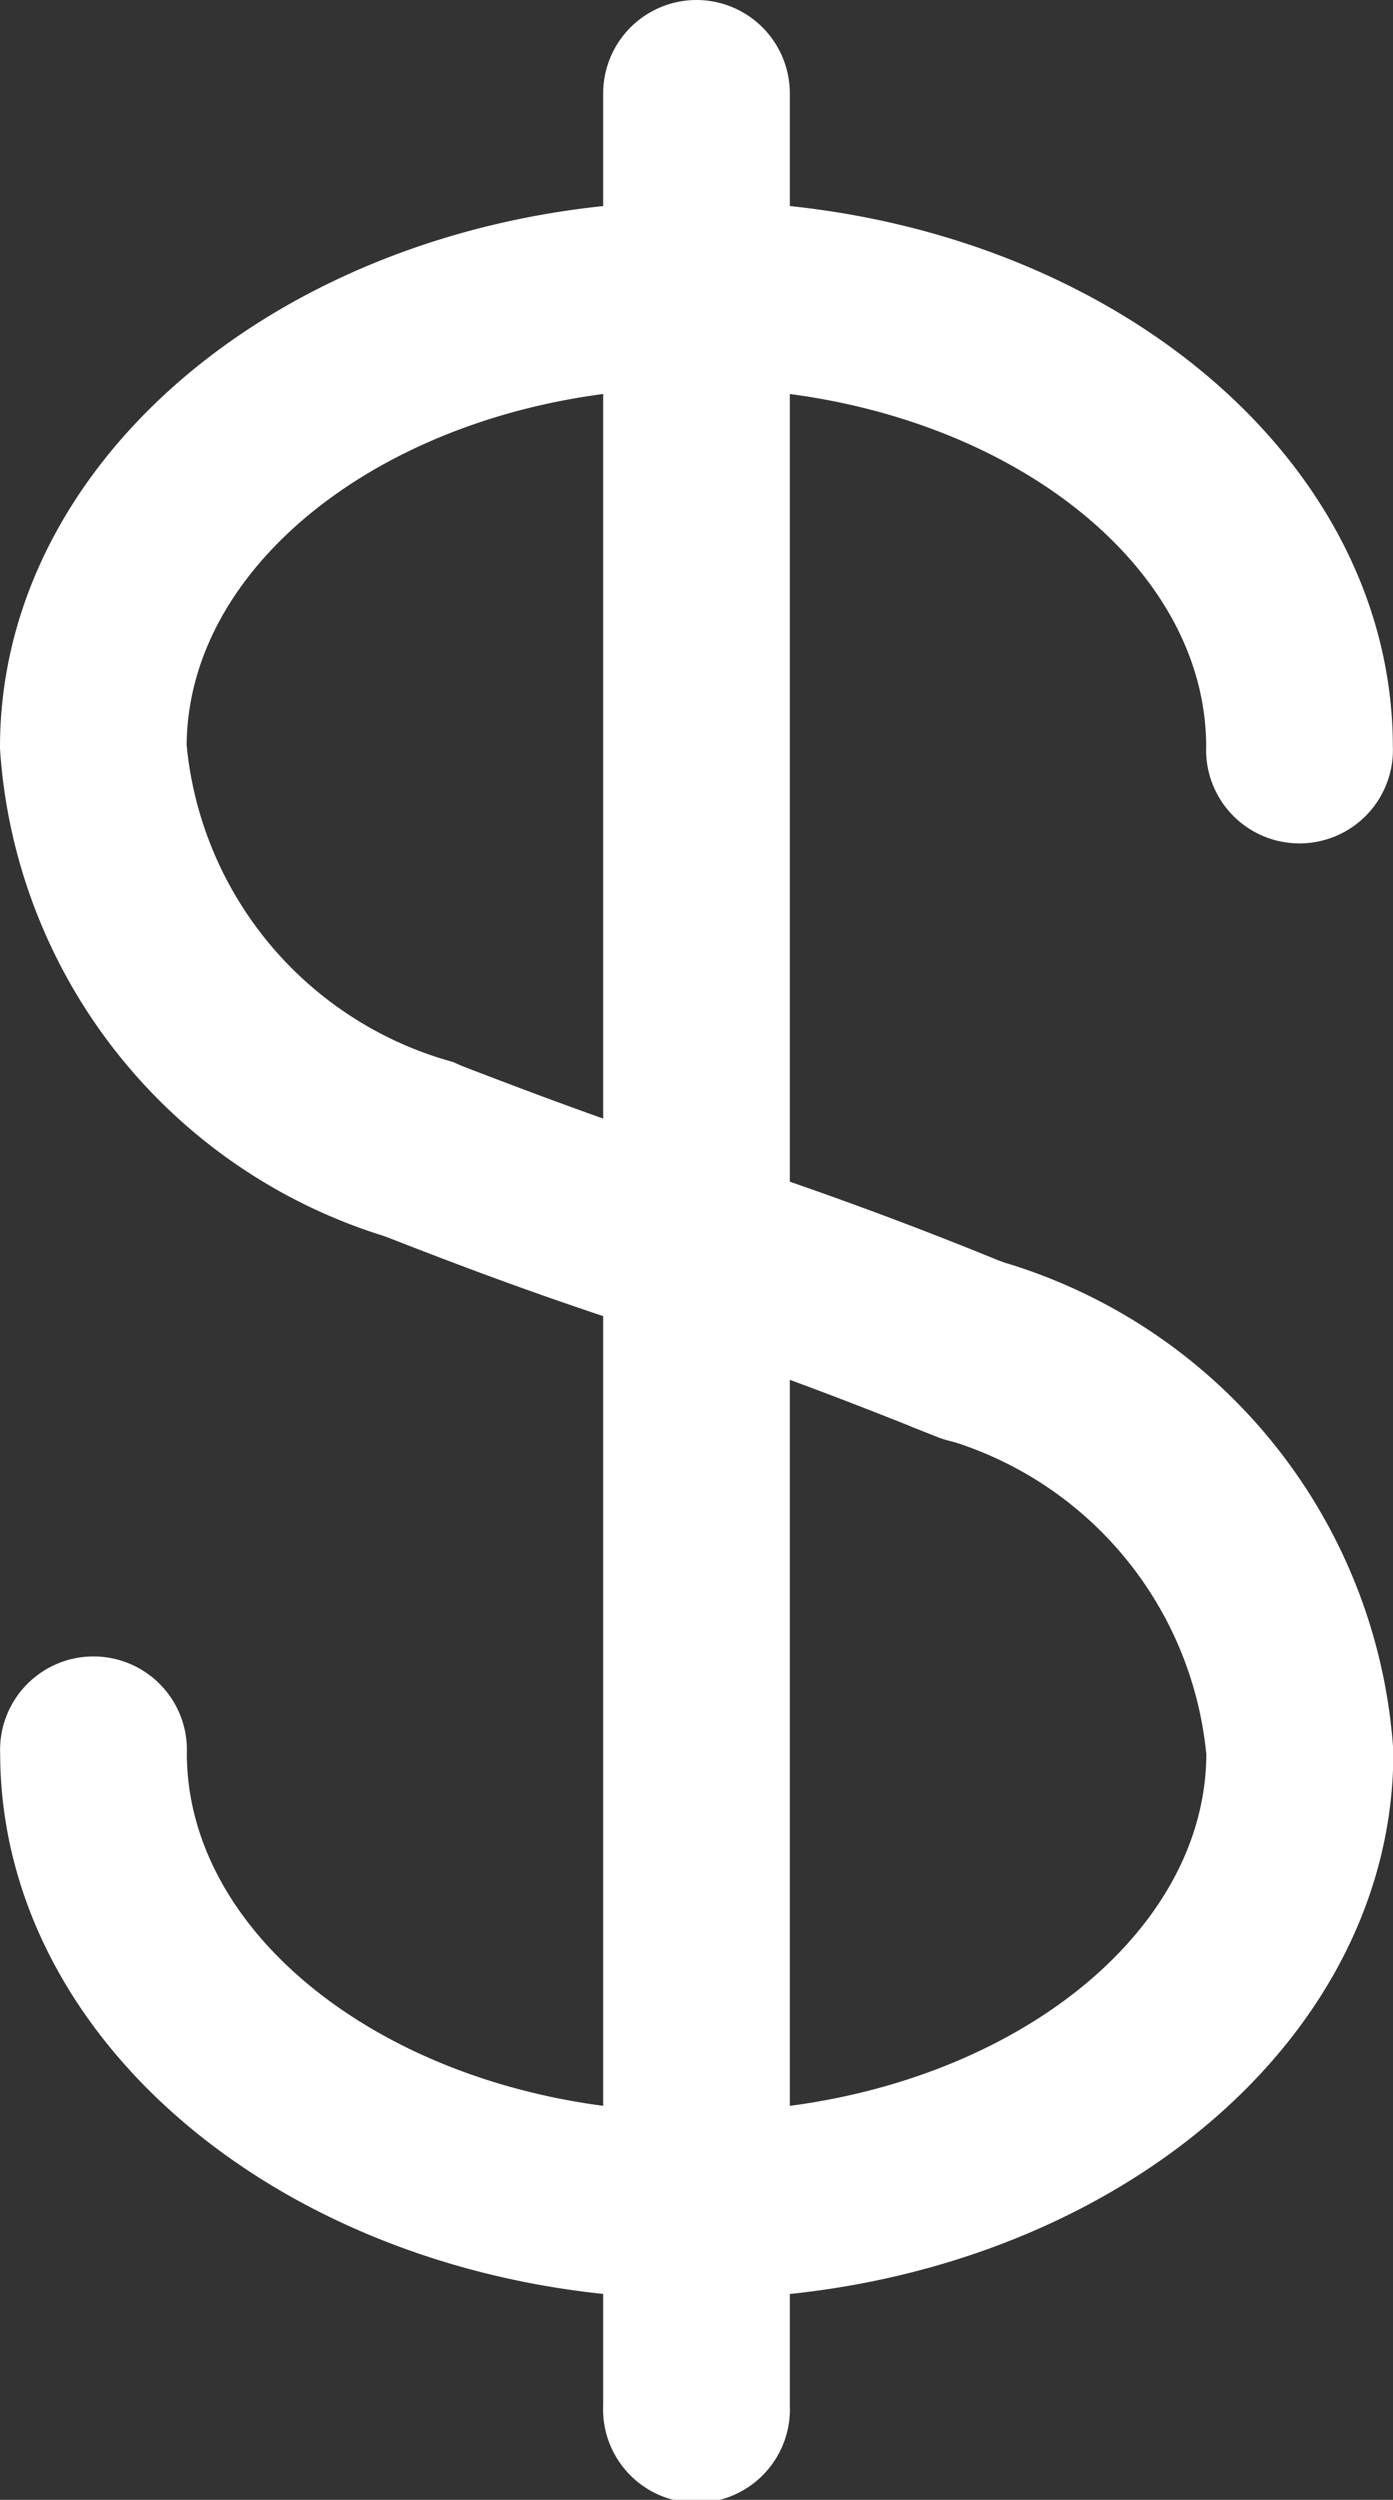 <svg xmlns="http://www.w3.org/2000/svg" width="8.083" height="14.5" viewBox="0 0 8.083 14.5">
  <rect x="0" y="0" width="8.083" height="14.5" fill="#333333" stroke="none"/>
  <g data-name="Group 8004">
    <g data-name="Group 8003">
      <path data-name="Path 27030" d="M4.042.25a.292.292 0 00-.292.292v13.416a.292.292 0 10.583 0V.542A.292.292 0 004.042.25z" fill="#ffffff" stroke="#ffffff" stroke-width="0.5"/>
    </g>
  </g>
  <g data-name="Group 8006">
    <g data-name="Group 8005">
      <path data-name="Path 27031" d="M4.042 1.417C1.951 1.417.25 2.725.25 4.334A2.925 2.925 0 002.333 6.94a.292.292 0 00.211-.544A2.364 2.364 0 01.833 4.333C.833 3.046 2.273 2 4.041 2s3.208 1.046 3.208 2.333a.292.292 0 10.583 0c.001-1.608-1.7-2.916-3.79-2.916z" fill="#ffffff" stroke="#ffffff" stroke-width="0.5"/>
    </g>
  </g>
  <g data-name="Group 8008">
    <g data-name="Group 8007">
      <path data-name="Path 27032" d="M5.75 7.561a.291.291 0 10-.211.543 2.364 2.364 0 011.711 2.063c0 1.287-1.44 2.333-3.208 2.333S.834 11.454.834 10.167a.292.292 0 10-.583 0c0 1.608 1.7 2.917 3.792 2.917s3.792-1.308 3.792-2.917A2.924 2.924 0 005.75 7.561z" fill="#ffffff" stroke="#ffffff" stroke-width="0.5"/>
    </g>
  </g>
  <g data-name="Group 8010">
    <g data-name="Group 8009">
      <path data-name="Path 27033" d="M5.75 7.563a23.463 23.463 0 00-1.686-.619c-.38-.125-.772-.256-1.523-.547a.291.291 0 00-.212.543c.765.3 1.165.429 1.552.557.419.138.814.269 1.651.606a.3.3 0 00.109.021.291.291 0 00.109-.561z" fill="#ffffff" stroke="#ffffff" stroke-width="0.5"/>
    </g>
  </g>
</svg>